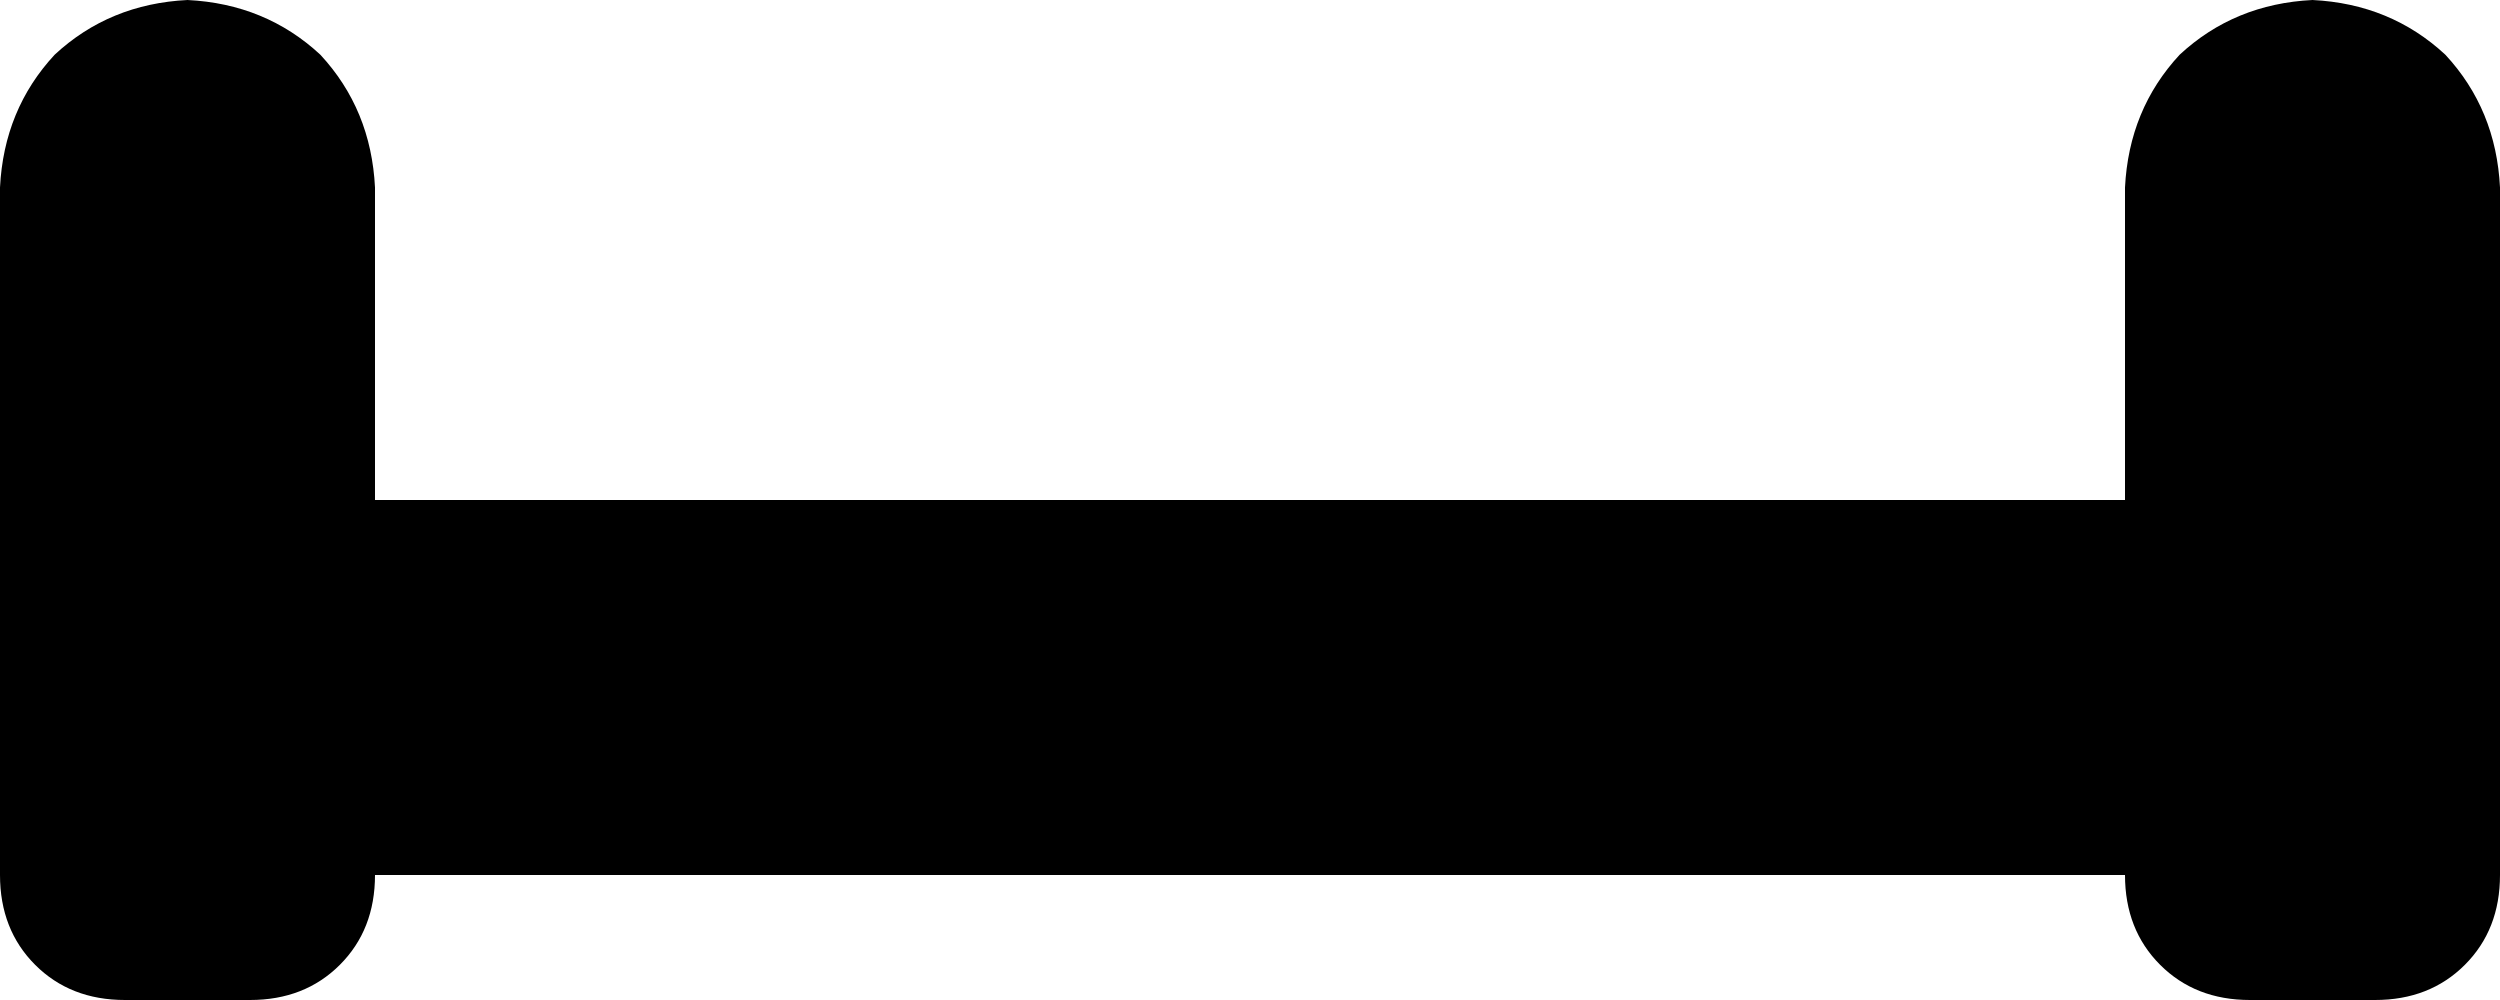 <svg xmlns="http://www.w3.org/2000/svg" viewBox="0 0 640 256">
    <path d="M 48 0 Q 28 1 14 14 L 14 14 Q 1 28 0 48 L 0 224 Q 0 238 9 247 Q 18 256 32 256 L 64 256 Q 78 256 87 247 Q 96 238 96 224 L 544 224 Q 544 238 553 247 Q 562 256 576 256 L 608 256 Q 622 256 631 247 Q 640 238 640 224 L 640 48 Q 639 28 626 14 Q 612 1 592 0 Q 572 1 558 14 Q 545 28 544 48 L 544 128 L 96 128 L 96 48 Q 95 28 82 14 Q 68 1 48 0 L 48 0 Z"/>
</svg>
